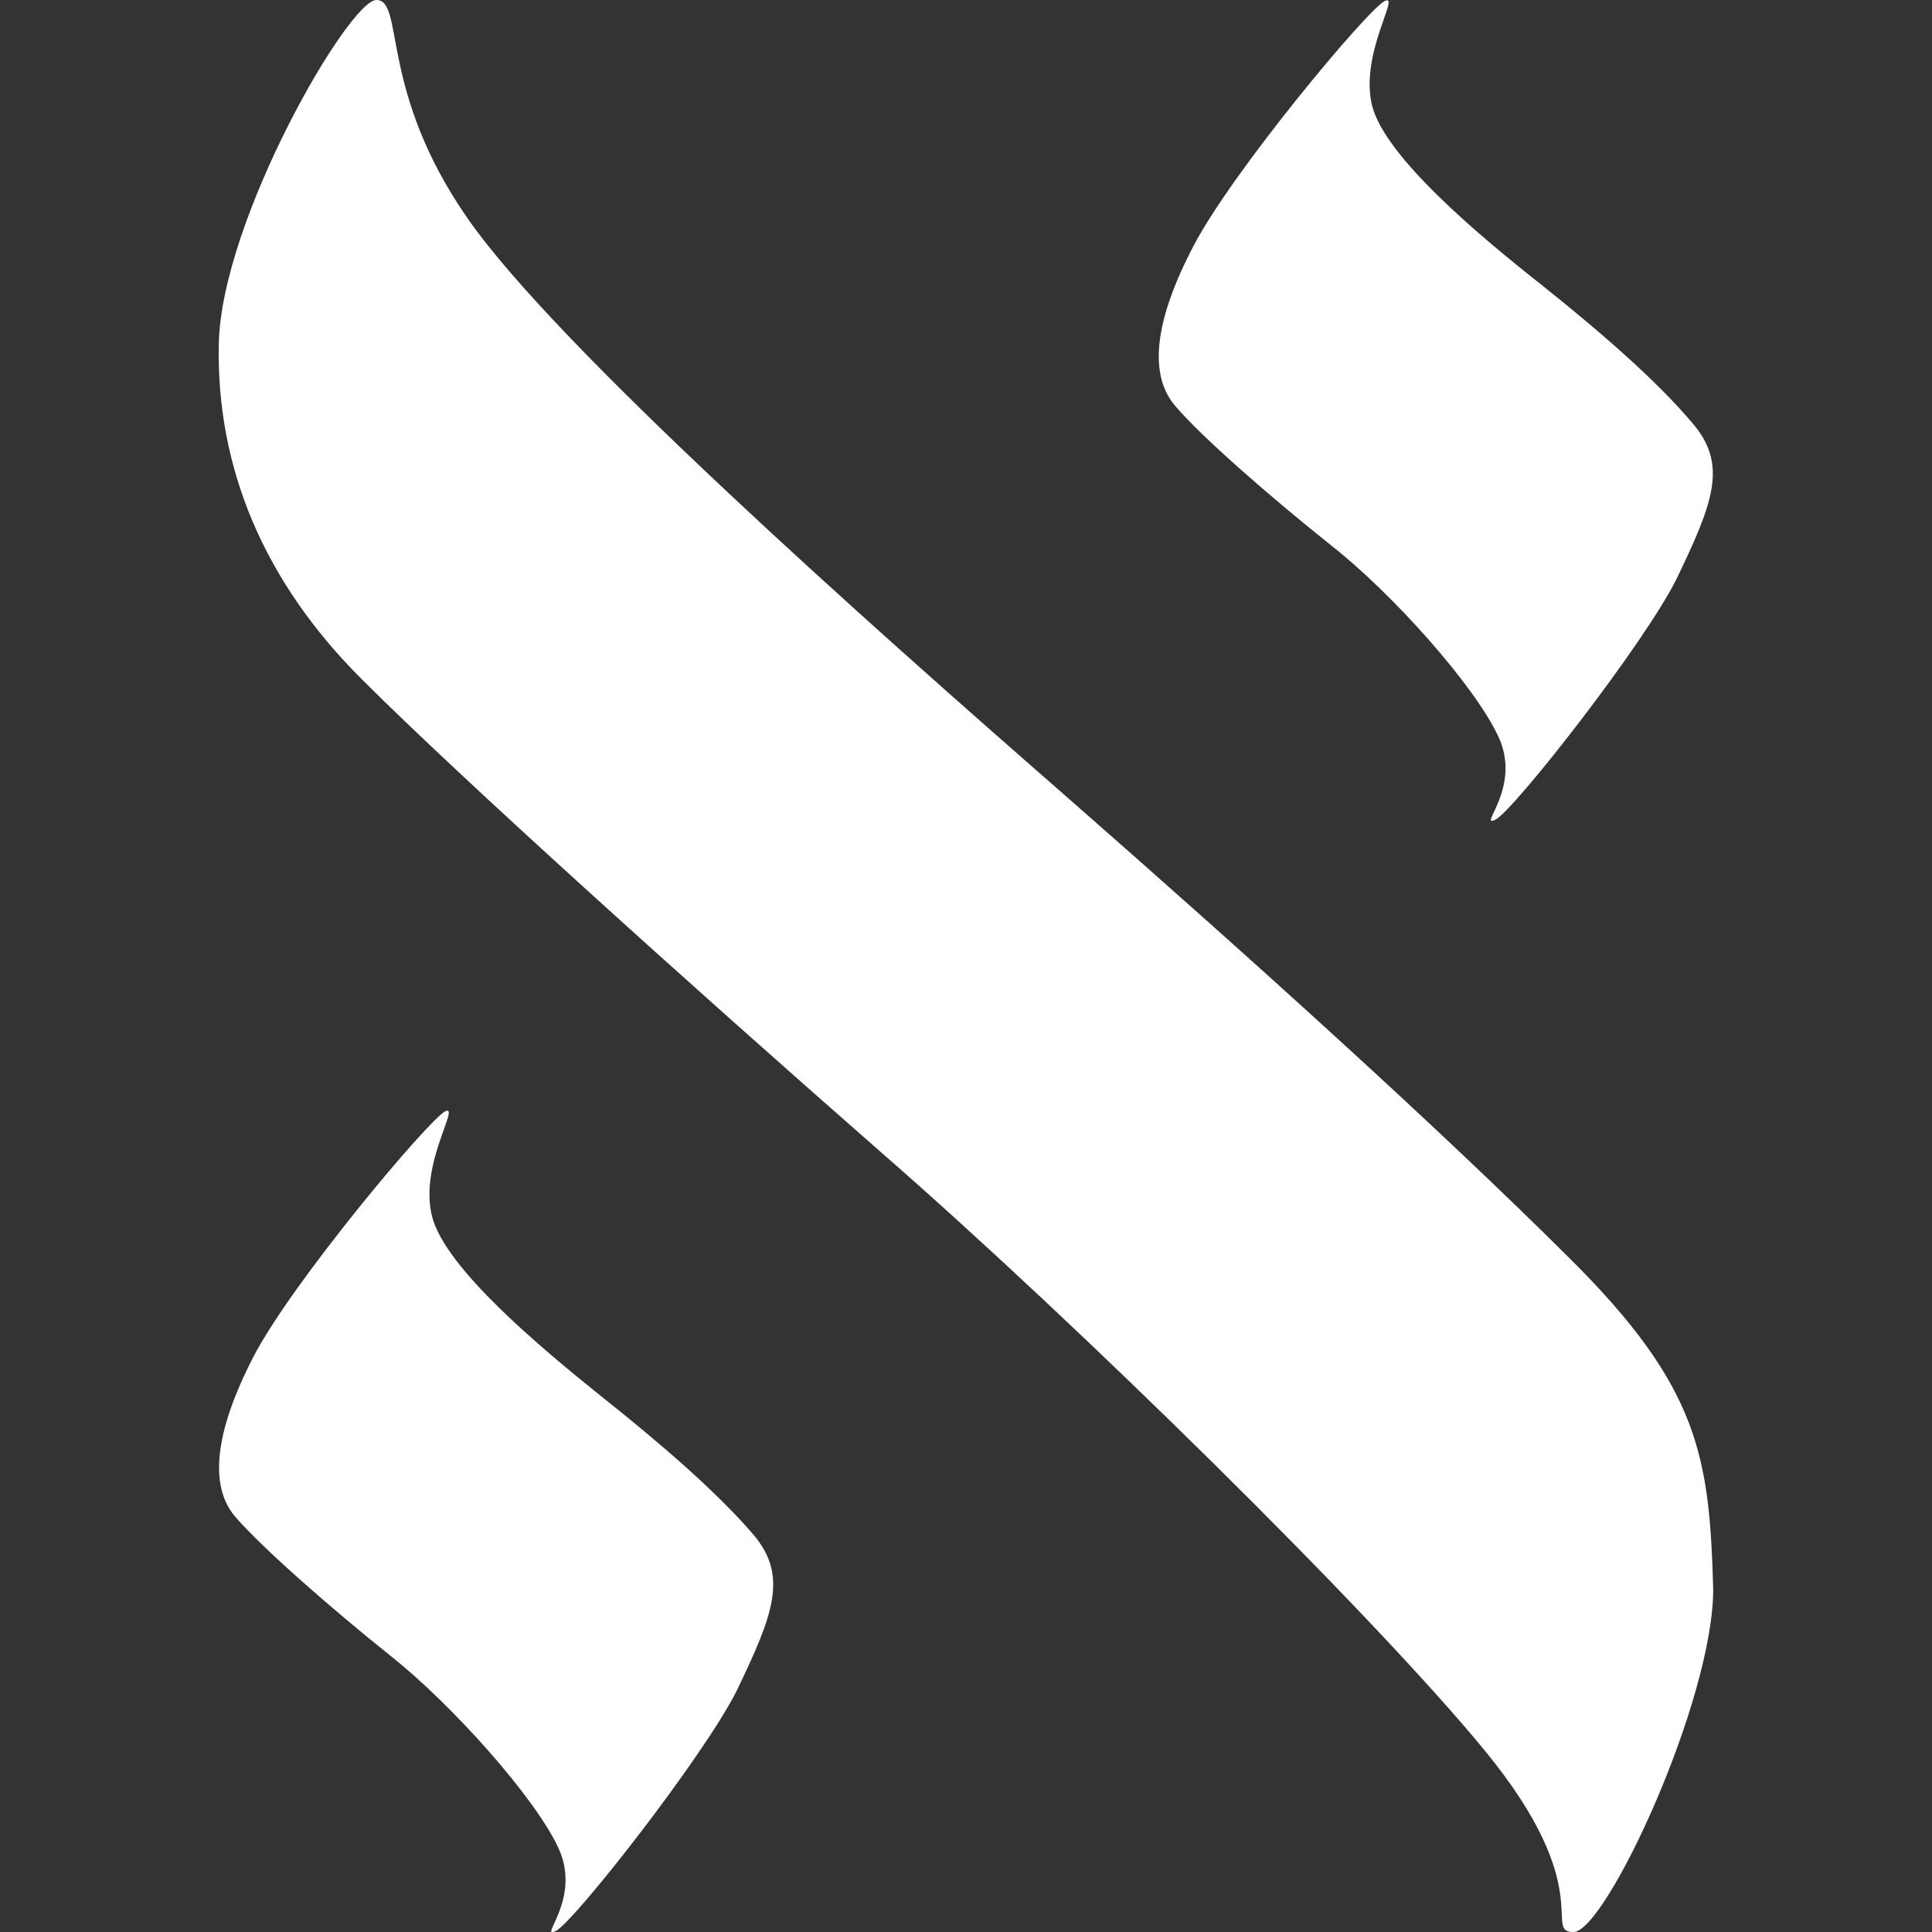 <?xml version="1.0" encoding="UTF-8"?>
<svg xmlns="http://www.w3.org/2000/svg" xmlns:xlink="http://www.w3.org/1999/xlink" width="16" height="16" viewBox="0 0 16 16" version="1.1">
<rect x="0" y="0" width="16" height="16" fill="#333333" stroke="none"/>
<g id="surface1">
<path style=" stroke:none;fill-rule:nonzero;fill:rgb(100%,100%,100%);fill-opacity:1;" d="M 3.117 0 C 2.891 0 1.836 1.812 1.812 2.844 C 1.789 3.875 2.188 4.82 2.996 5.625 C 3.805 6.434 5.688 8.133 7.297 9.543 C 8.914 10.953 11.371 13.367 12.305 14.508 C 13.234 15.645 12.773 16 13.031 16 C 13.297 16 14.191 14.082 14.188 13.156 C 14.156 12.07 14.078 11.492 13 10.422 C 11.926 9.352 10.414 7.984 8.805 6.574 C 7.191 5.164 4.617 2.879 3.875 1.812 C 3.133 0.75 3.352 0 3.117 0 Z M 3.117 0 "/>
<path style=" stroke:none;fill-rule:nonzero;fill:rgb(100%,100%,100%);fill-opacity:1;" d="M 11.469 0.008 C 11.336 0.066 10.203 1.422 9.883 2.039 C 9.562 2.652 9.508 3.102 9.734 3.363 C 9.953 3.621 10.523 4.117 11.023 4.516 C 11.531 4.914 12.215 5.68 12.41 6.102 C 12.605 6.523 12.234 6.859 12.383 6.789 C 12.531 6.719 13.609 5.344 13.883 4.797 C 14.188 4.164 14.312 3.848 14.016 3.504 C 13.723 3.156 13.266 2.758 12.766 2.359 C 12.262 1.961 11.473 1.305 11.363 0.875 C 11.258 0.445 11.602 -0.055 11.469 0.008 Z M 11.469 0.008 "/>
<path style=" stroke:none;fill-rule:nonzero;fill:rgb(100%,100%,100%);fill-opacity:1;" d="M 3.688 9.203 C 3.555 9.266 2.414 10.625 2.098 11.238 C 1.781 11.852 1.727 12.305 1.949 12.562 C 2.172 12.82 2.742 13.32 3.242 13.719 C 3.742 14.117 4.43 14.883 4.625 15.305 C 4.82 15.727 4.453 16.062 4.602 15.992 C 4.75 15.922 5.828 14.547 6.102 14 C 6.406 13.367 6.531 13.047 6.234 12.703 C 5.938 12.359 5.48 11.961 4.977 11.562 C 4.477 11.16 3.688 10.504 3.578 10.074 C 3.469 9.645 3.816 9.145 3.688 9.203 Z M 3.688 9.203 "/>
</g>
</svg>
